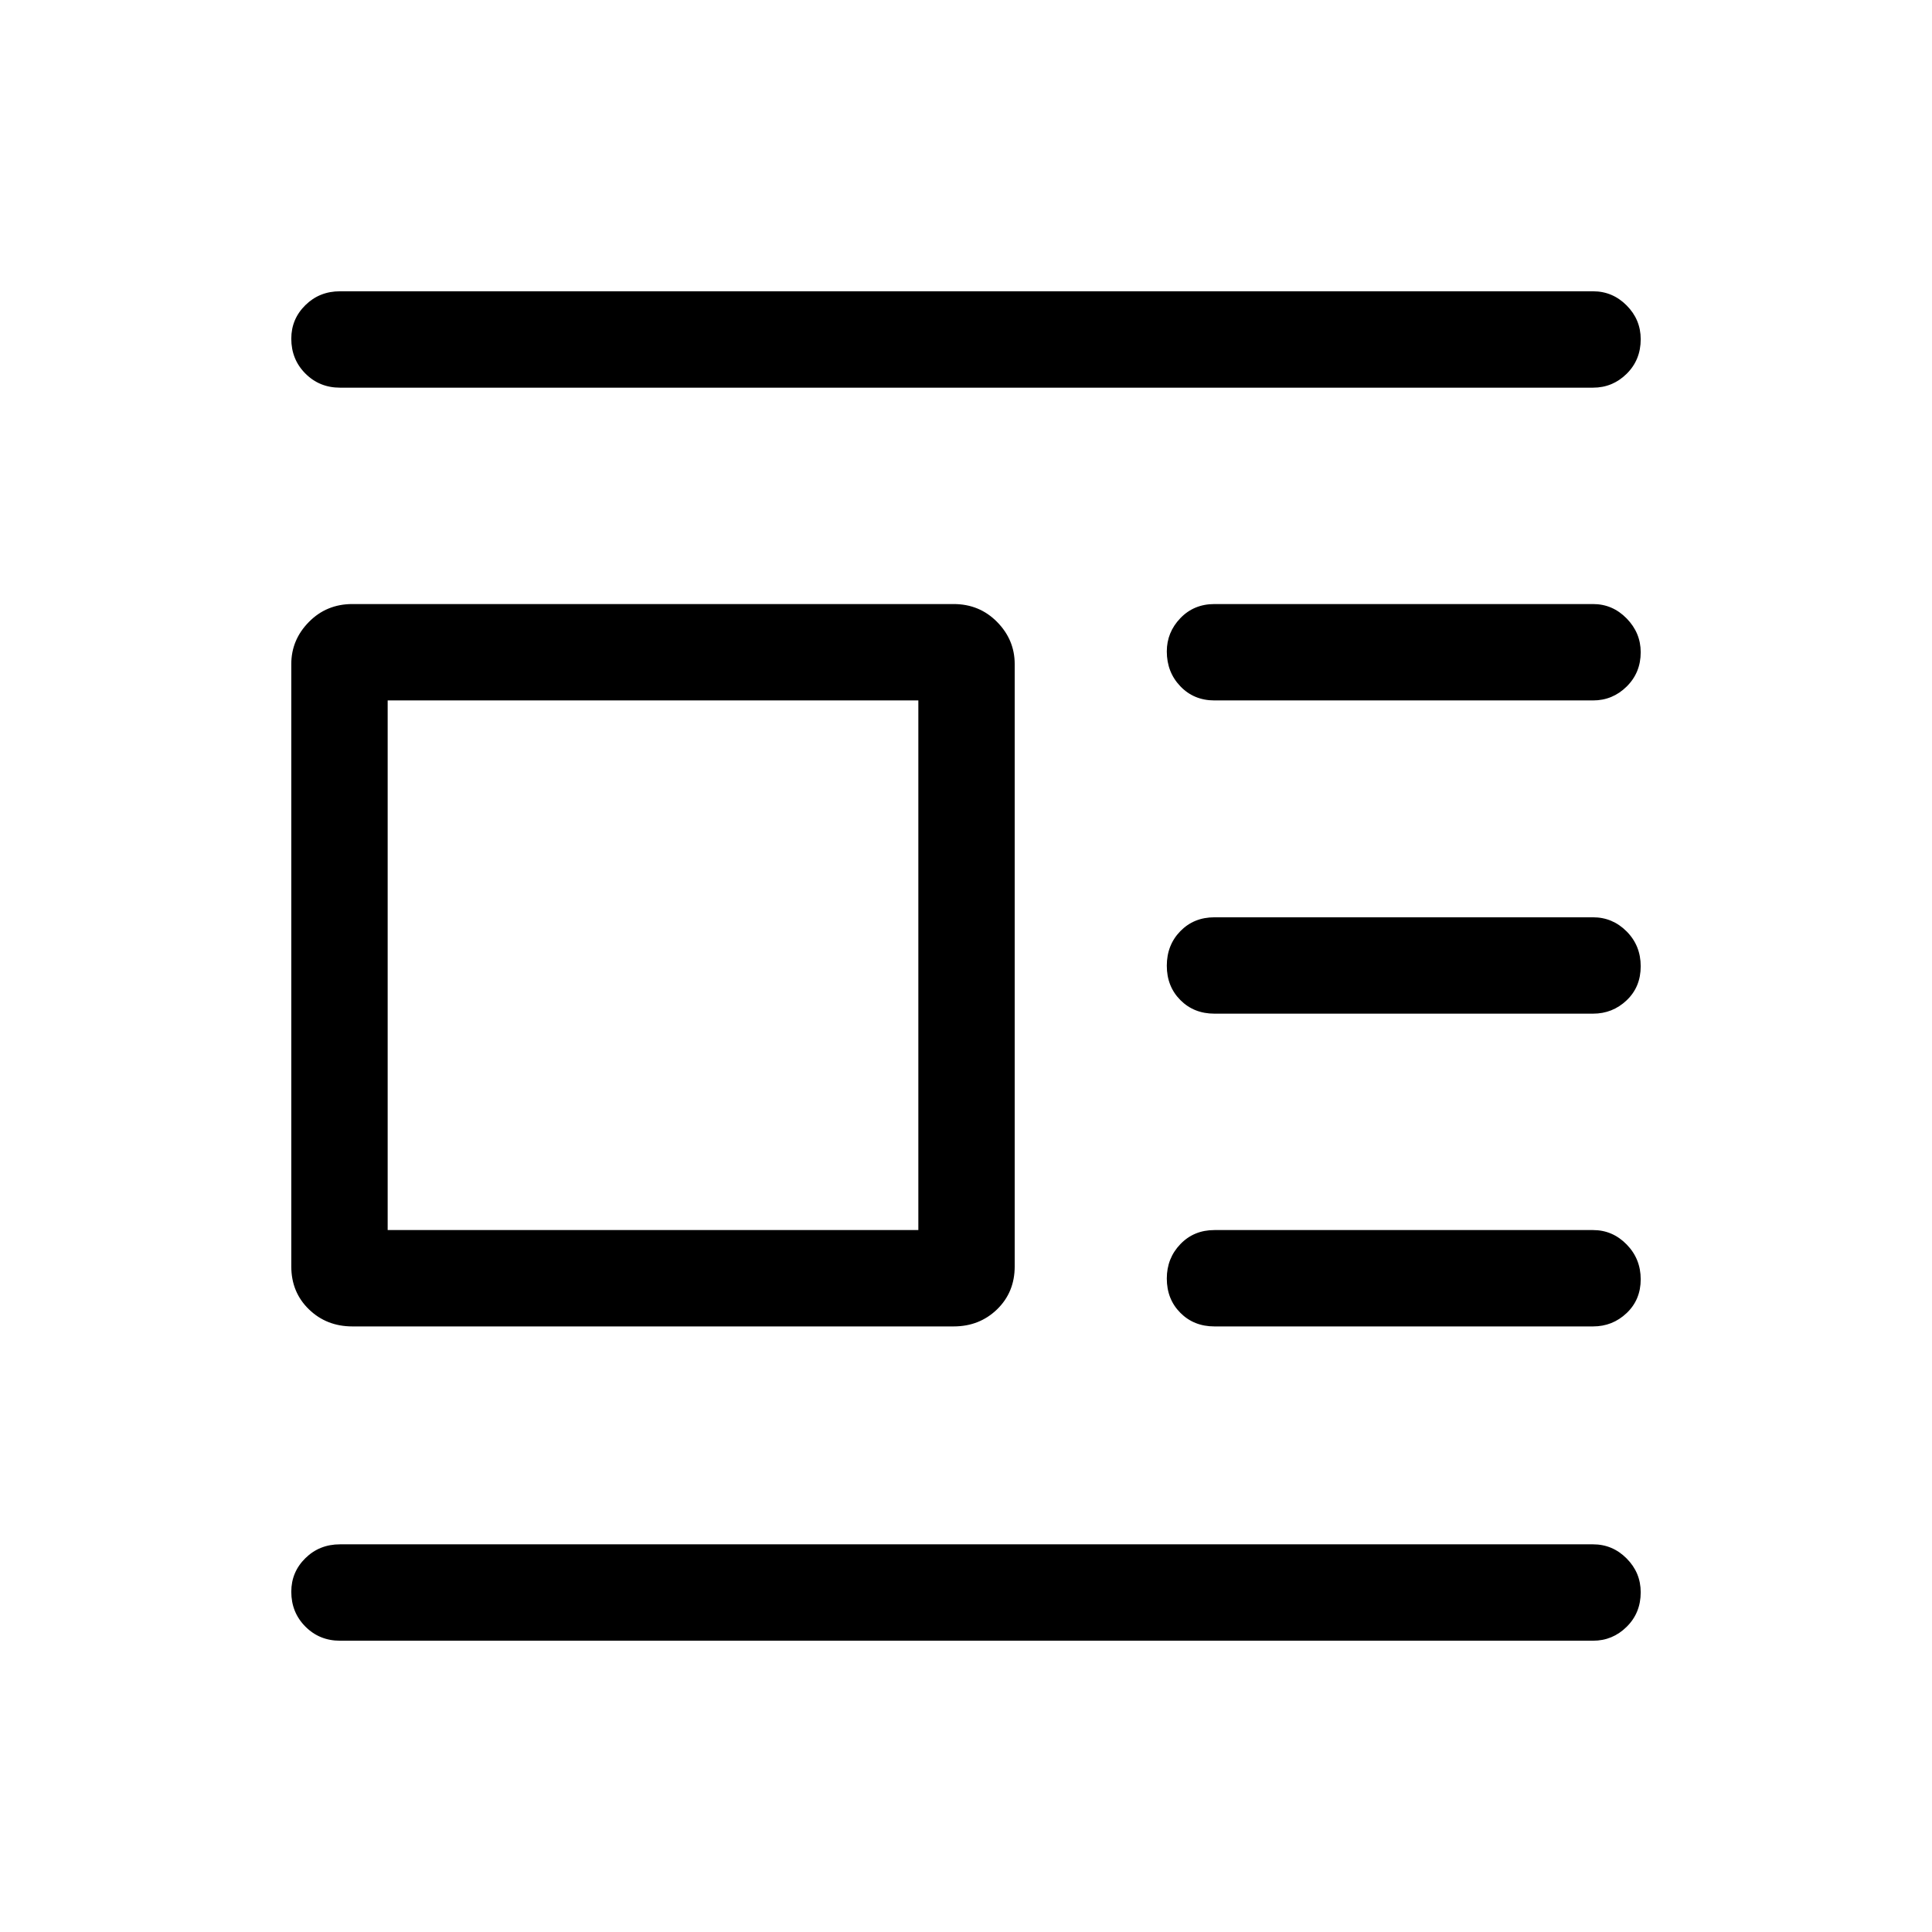 <svg xmlns="http://www.w3.org/2000/svg" height="40" viewBox="0 -960 960 960" width="40"><path d="M175.1-300.91q-12.84 0-21.6-8.49-8.76-8.5-8.76-21.34v-299.27q0-12.07 8.76-20.95 8.76-8.89 21.6-8.89h298.75q12.84 0 21.6 8.89 8.75 8.88 8.75 20.95v299.27q0 12.84-8.75 21.34-8.76 8.49-21.6 8.49H175.1Zm17.53-47.88h263.69v-263.17H192.63v263.17Zm-23.68-418.58q-10.23 0-17.22-7.03-6.99-7.02-6.99-17.31 0-9.76 6.99-16.65 6.99-6.9 17.22-6.9h622.63q9.7 0 16.69 7.03 6.99 7.03 6.99 16.79 0 10.29-6.99 17.18-6.99 6.89-16.69 6.89H168.95Zm434.51 155.41q-10.23 0-16.95-7.03-6.73-7.02-6.73-17.31 0-9.51 6.73-16.53 6.72-7.02 16.95-7.02h188.12q9.7 0 16.69 7.15 6.99 7.15 6.99 16.79 0 10.17-6.99 17.06-6.99 6.89-16.69 6.89H603.46Zm0 155.64q-10.23 0-16.95-6.76-6.73-6.77-6.73-17.05 0-10.29 6.73-17.18 6.72-6.89 16.95-6.89h188.12q9.7 0 16.69 7.02 6.99 7.03 6.99 17.31 0 10.29-6.99 16.92-6.99 6.63-16.69 6.63H603.46Zm0 155.41q-10.23 0-16.95-6.76-6.73-6.76-6.73-17.05 0-10.04 6.73-17.06 6.72-7.01 16.95-7.01h188.12q9.7 0 16.69 7.15 6.99 7.14 6.99 17.31 0 10.16-6.99 16.79-6.99 6.63-16.69 6.63H603.46ZM168.95-144.74q-10.23 0-17.22-7.03-6.99-7.03-6.99-17.31 0-9.77 6.99-16.66 6.99-6.89 17.22-6.89h622.63q9.7 0 16.69 7.03 6.99 7.02 6.99 16.79 0 10.28-6.99 17.17-6.99 6.9-16.69 6.9H168.95Z"/></svg>